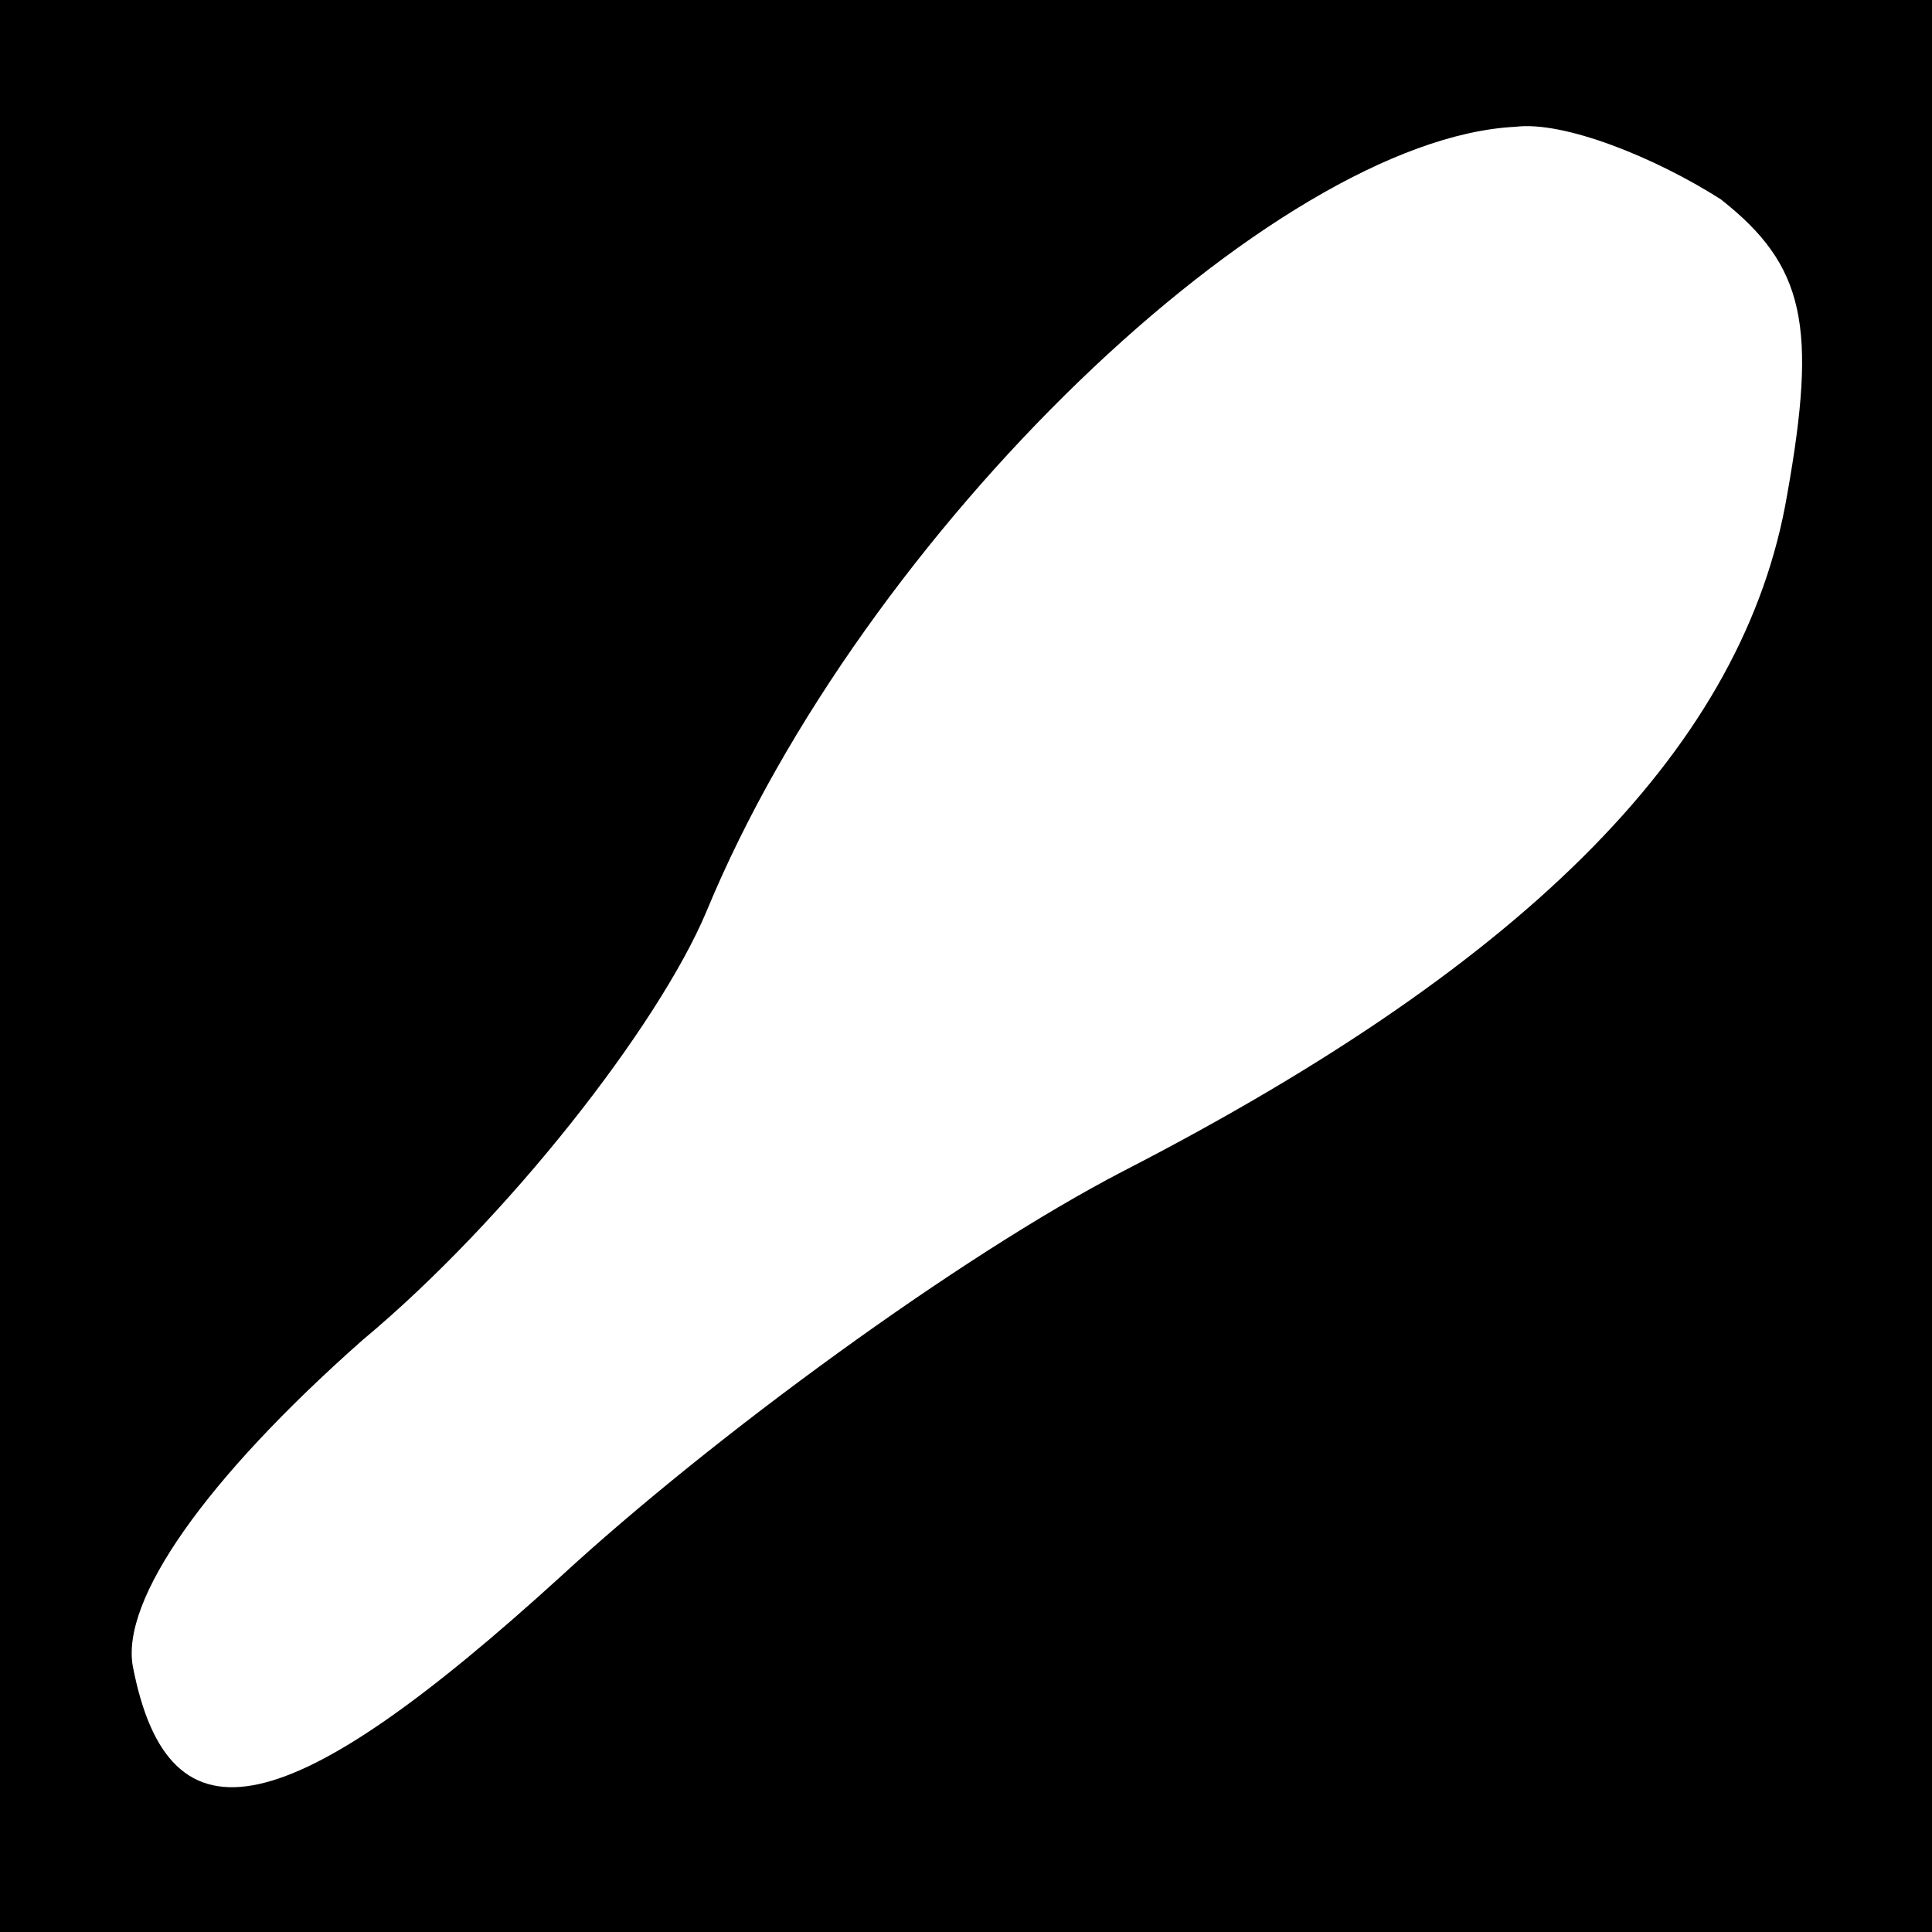 <?xml version="1.0" standalone="no"?>
<!DOCTYPE svg PUBLIC "-//W3C//DTD SVG 20010904//EN"
 "http://www.w3.org/TR/2001/REC-SVG-20010904/DTD/svg10.dtd">
<svg version="1.0" xmlns="http://www.w3.org/2000/svg"
 width="32pt" height="32pt" viewBox="0 0 32 32"
 preserveAspectRatio="xMidYMid meet">
<rect x="0" y="0" width="32" height="32" fill="#808080" stroke="none"/>
<g transform="translate(0,32) scale(0.1,-0.1)"
fill="#000000" stroke="none">
<path fill="#000000" stroke="none" d="M0 160 l0 -160 160 0 160 0 0 160 0
160 -160 0 -160 0 0 -160z"/>
<path fill="#ffffff" stroke="none" d="M285 287 c14 -11 16 -21 11 -49 -7 -41
-42 -77 -110 -112 -27 -14 -68 -44 -93 -67 -45 -41 -65 -46 -71 -15 -2 11 12
31 38 54 24 20 49 52 57 71 26 63 94 128 134 130 8 1 23 -5 34 -12z"/>
</g>
</svg>
